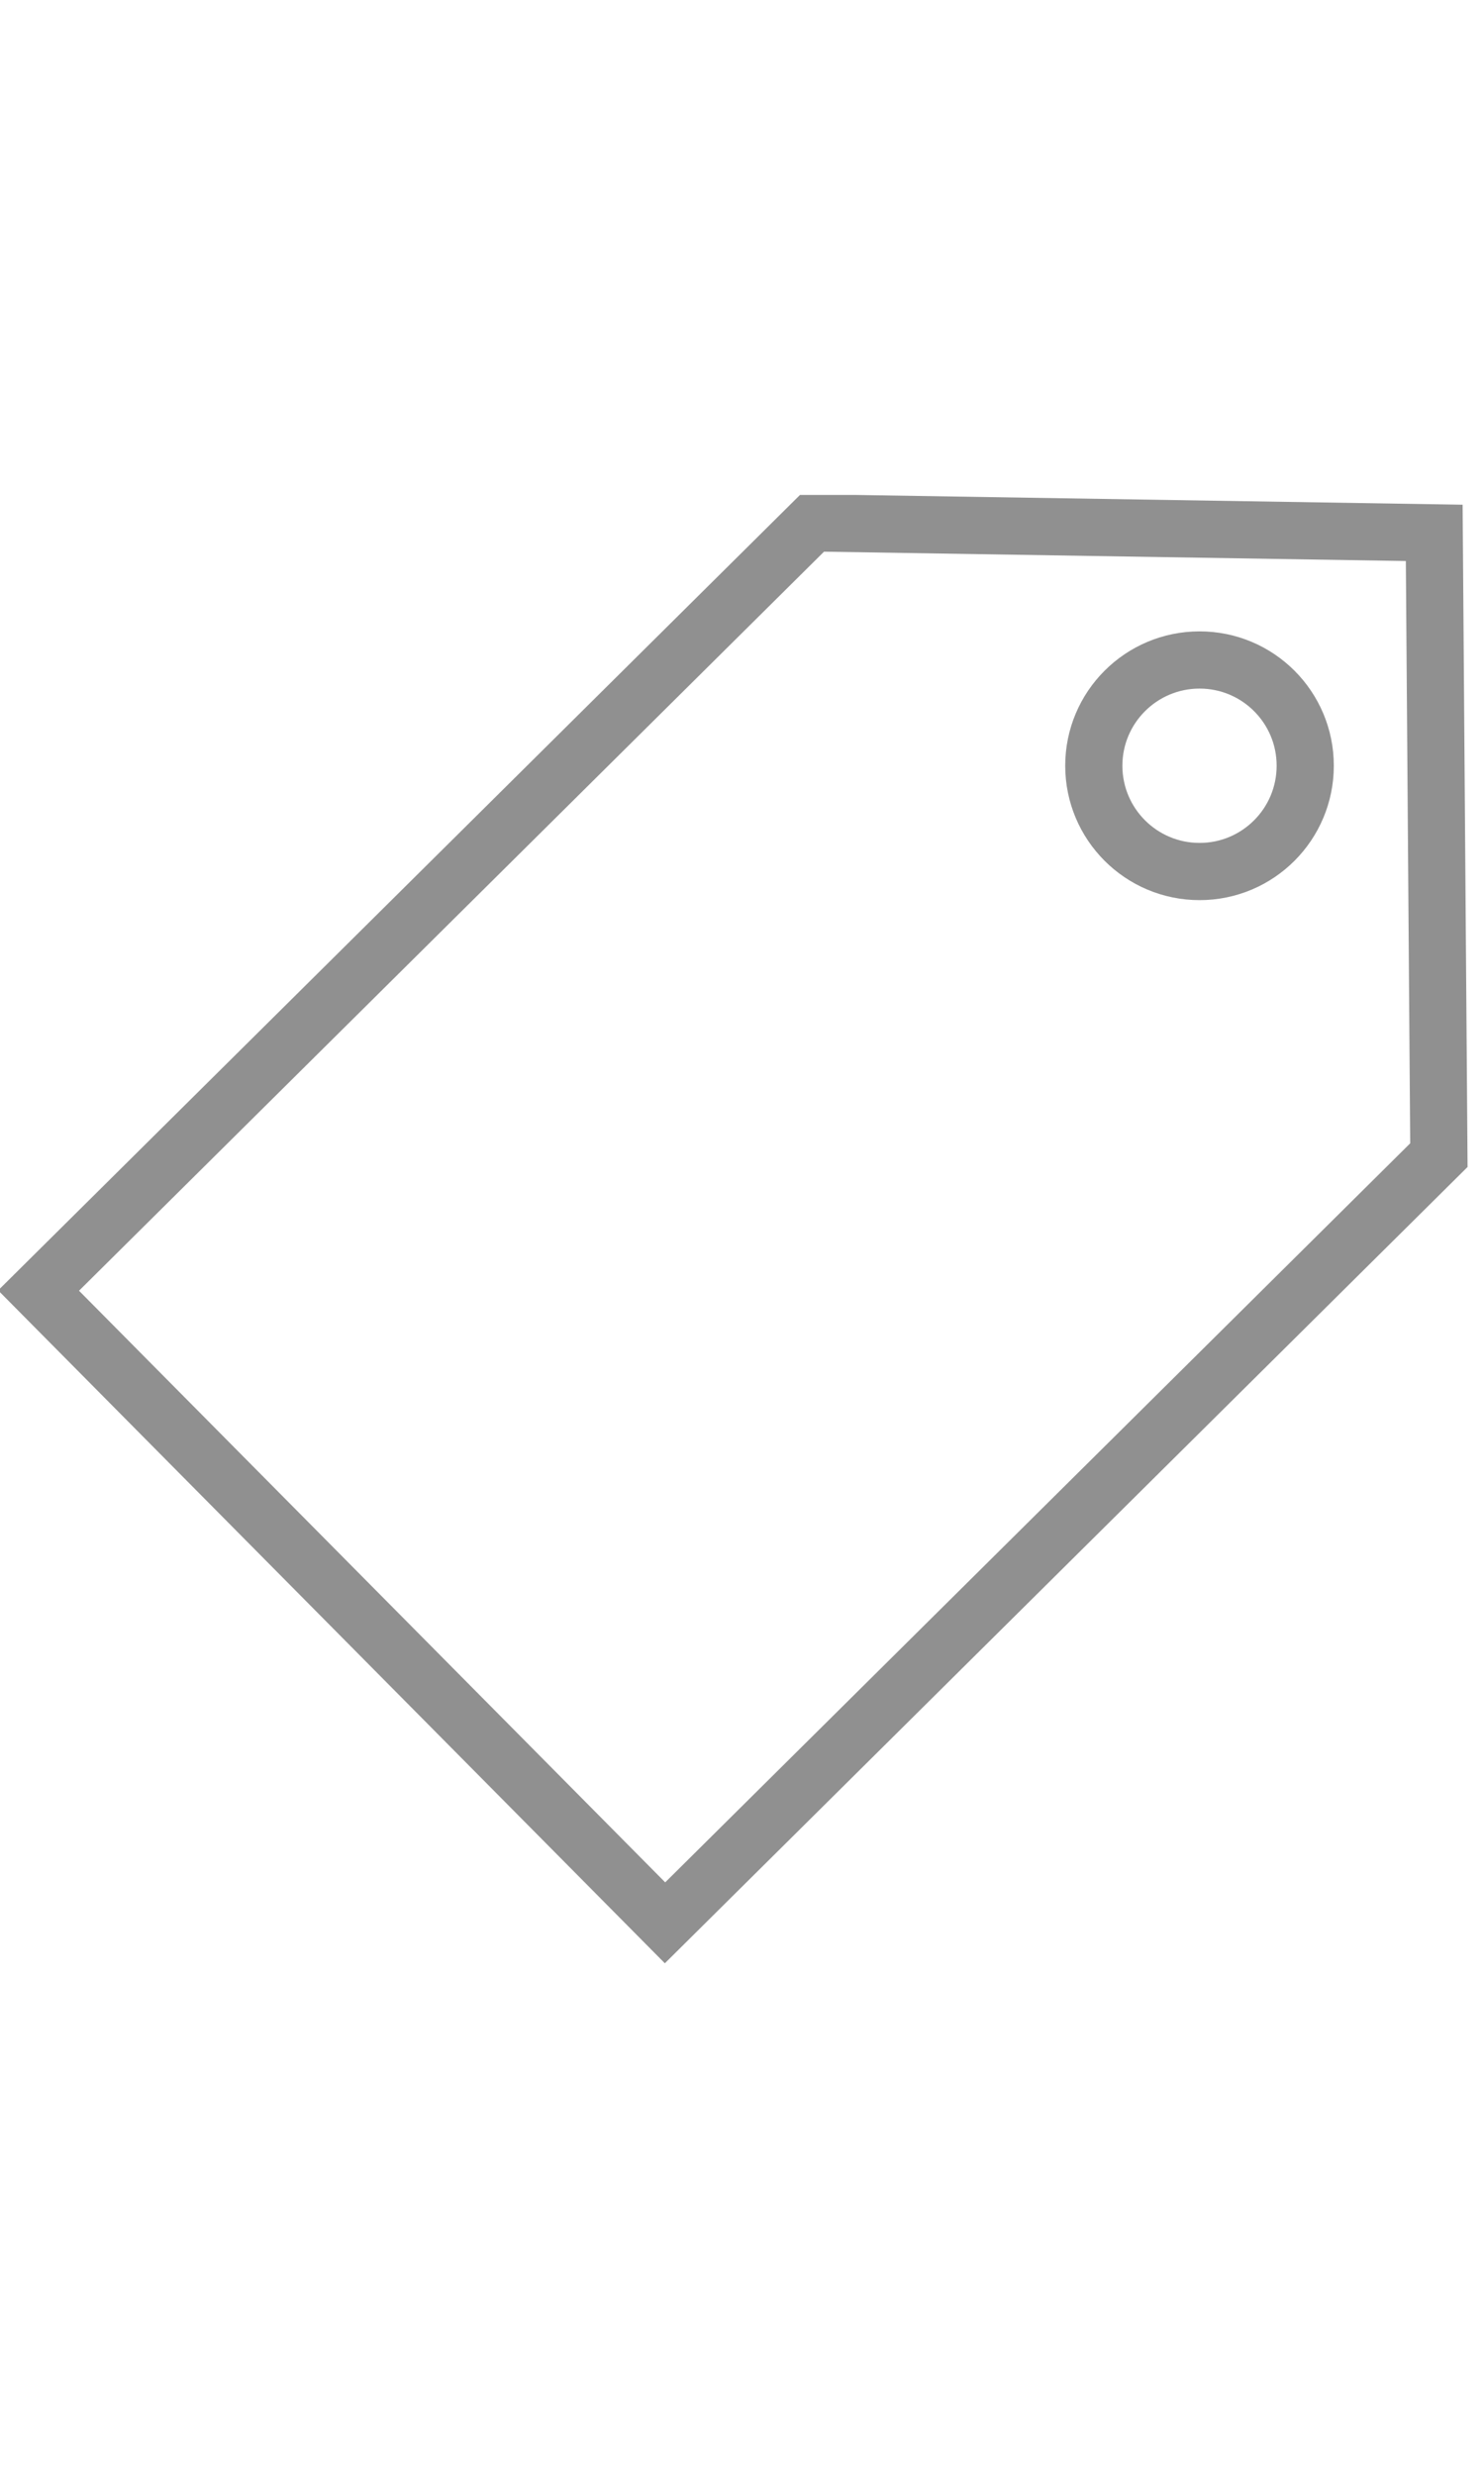 <svg height="25" viewBox="0 0 15 15" fill="none" xmlns="http://www.w3.org/2000/svg">
<g clip-path="url(#clip0_513_2204)">
<path d="M6.722 14.424L14.544 6.669L14.497 0.383L8.212 0.282L0.39 8.037L6.722 14.424Z" stroke="#909090" stroke-width="0.578" stroke-miterlimit="10"/>
<path d="M12.125 3.804C12.715 3.804 13.193 3.326 13.193 2.735C13.193 2.145 12.715 1.667 12.125 1.667C11.535 1.667 11.056 2.145 11.056 2.735C11.056 3.326 11.535 3.804 12.125 3.804Z" stroke="#909090" stroke-width="0.578" stroke-miterlimit="10"/>
</g>
<defs>
<clipPath id="clip0_513_2204">
<rect width="15" height="15" fill="white"/>
</clipPath>
</defs>
</svg>
